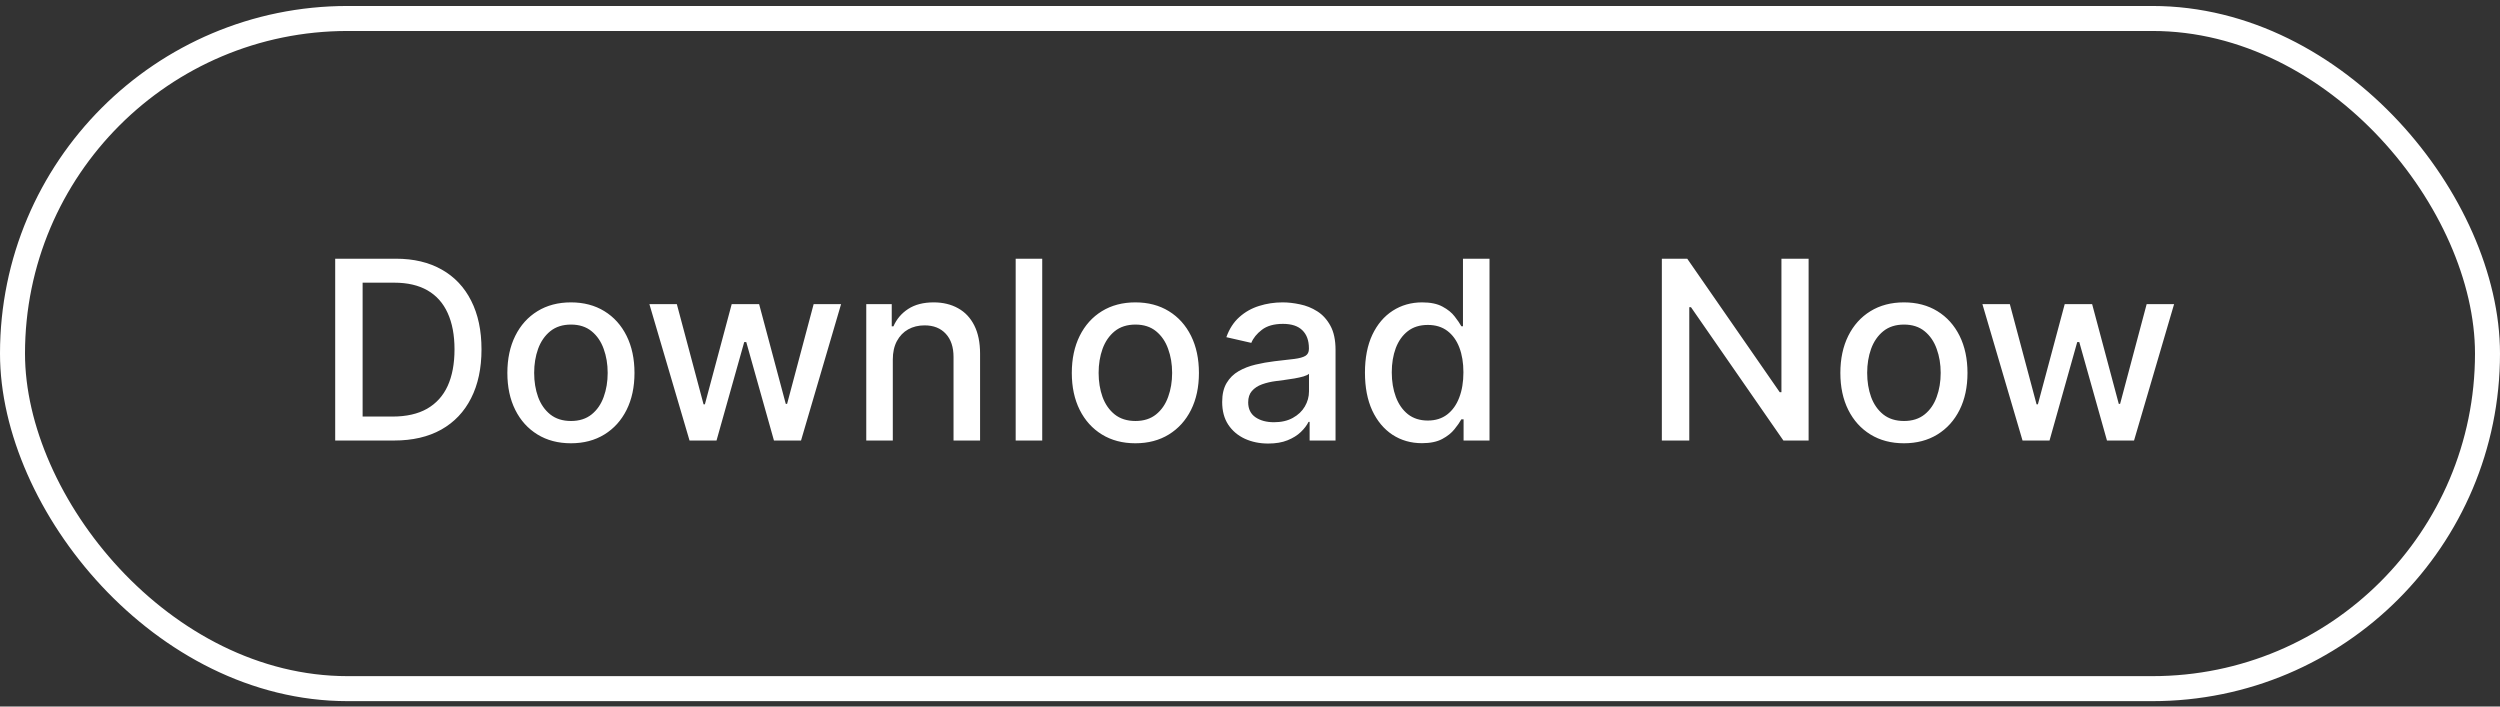 <svg width="230" height="65" viewBox="0 0 230 65" fill="none" xmlns="http://www.w3.org/2000/svg">
<rect x="0" y="0" width="230" height="65" fill="#333333" stroke="none"/>
<path d="M36.253 40.528H30.838V23.801H36.424C38.063 23.801 39.471 24.136 40.647 24.805C41.823 25.47 42.724 26.425 43.35 27.672C43.982 28.913 44.298 30.403 44.298 32.14C44.298 33.882 43.979 35.38 43.342 36.632C42.711 37.884 41.796 38.848 40.598 39.523C39.4 40.193 37.952 40.528 36.253 40.528ZM33.361 38.323H36.114C37.388 38.323 38.447 38.083 39.291 37.604C40.135 37.119 40.767 36.42 41.186 35.505C41.605 34.585 41.815 33.463 41.815 32.14C41.815 30.828 41.605 29.714 41.186 28.799C40.772 27.884 40.154 27.19 39.332 26.716C38.51 26.243 37.489 26.006 36.269 26.006H33.361V38.323ZM52.525 40.781C51.349 40.781 50.322 40.511 49.446 39.972C48.569 39.433 47.888 38.679 47.404 37.71C46.919 36.741 46.677 35.608 46.677 34.312C46.677 33.011 46.919 31.873 47.404 30.898C47.888 29.924 48.569 29.167 49.446 28.628C50.322 28.089 51.349 27.819 52.525 27.819C53.701 27.819 54.727 28.089 55.604 28.628C56.481 29.167 57.161 29.924 57.646 30.898C58.13 31.873 58.373 33.011 58.373 34.312C58.373 35.608 58.13 36.741 57.646 37.71C57.161 38.679 56.481 39.433 55.604 39.972C54.727 40.511 53.701 40.781 52.525 40.781ZM52.533 38.731C53.295 38.731 53.927 38.529 54.428 38.127C54.929 37.724 55.299 37.187 55.539 36.518C55.784 35.848 55.906 35.11 55.906 34.304C55.906 33.504 55.784 32.769 55.539 32.099C55.299 31.424 54.929 30.882 54.428 30.474C53.927 30.065 53.295 29.861 52.533 29.861C51.765 29.861 51.128 30.065 50.622 30.474C50.121 30.882 49.748 31.424 49.503 32.099C49.263 32.769 49.143 33.504 49.143 34.304C49.143 35.11 49.263 35.848 49.503 36.518C49.748 37.187 50.121 37.724 50.622 38.127C51.128 38.529 51.765 38.731 52.533 38.731ZM63.437 40.528L59.745 27.982H62.269L64.727 37.196H64.85L67.316 27.982H69.84L72.29 37.155H72.413L74.855 27.982H77.379L73.695 40.528H71.204L68.656 31.47H68.468L65.92 40.528H63.437ZM82.138 33.079V40.528H79.696V27.982H82.04V30.024H82.196C82.484 29.36 82.936 28.826 83.552 28.424C84.172 28.02 84.954 27.819 85.896 27.819C86.751 27.819 87.499 27.999 88.142 28.358C88.784 28.712 89.282 29.24 89.636 29.943C89.99 30.645 90.167 31.514 90.167 32.548V40.528H87.725V32.842C87.725 31.933 87.488 31.222 87.015 30.71C86.541 30.193 85.89 29.934 85.062 29.934C84.496 29.934 83.993 30.057 83.552 30.302C83.116 30.547 82.77 30.906 82.514 31.38C82.264 31.848 82.138 32.415 82.138 33.079ZM95.885 23.801V40.528H93.442V23.801H95.885ZM104.454 40.781C103.278 40.781 102.252 40.511 101.375 39.972C100.499 39.433 99.818 38.679 99.333 37.71C98.849 36.741 98.606 35.608 98.606 34.312C98.606 33.011 98.849 31.873 99.333 30.898C99.818 29.924 100.499 29.167 101.375 28.628C102.252 28.089 103.278 27.819 104.454 27.819C105.631 27.819 106.657 28.089 107.534 28.628C108.41 29.167 109.091 29.924 109.576 30.898C110.06 31.873 110.302 33.011 110.302 34.312C110.302 35.608 110.06 36.741 109.576 37.71C109.091 38.679 108.41 39.433 107.534 39.972C106.657 40.511 105.631 40.781 104.454 40.781ZM104.463 38.731C105.225 38.731 105.857 38.529 106.358 38.127C106.858 37.724 107.229 37.187 107.468 36.518C107.713 35.848 107.836 35.11 107.836 34.304C107.836 33.504 107.713 32.769 107.468 32.099C107.229 31.424 106.858 30.882 106.358 30.474C105.857 30.065 105.225 29.861 104.463 29.861C103.695 29.861 103.058 30.065 102.551 30.474C102.05 30.882 101.677 31.424 101.432 32.099C101.193 32.769 101.073 33.504 101.073 34.304C101.073 35.11 101.193 35.848 101.432 36.518C101.677 37.187 102.05 37.724 102.551 38.127C103.058 38.529 103.695 38.731 104.463 38.731ZM116.679 40.806C115.884 40.806 115.166 40.658 114.523 40.364C113.881 40.065 113.371 39.632 112.996 39.066C112.625 38.5 112.44 37.805 112.44 36.983C112.44 36.275 112.576 35.693 112.849 35.235C113.121 34.778 113.489 34.416 113.951 34.149C114.414 33.882 114.931 33.681 115.503 33.545C116.075 33.408 116.658 33.305 117.251 33.234C118.002 33.147 118.612 33.076 119.081 33.022C119.549 32.962 119.889 32.867 120.102 32.736C120.314 32.605 120.42 32.393 120.42 32.099V32.042C120.42 31.328 120.219 30.776 119.816 30.384C119.418 29.992 118.825 29.796 118.035 29.796C117.213 29.796 116.565 29.978 116.091 30.343C115.623 30.702 115.299 31.102 115.119 31.544L112.824 31.021C113.096 30.258 113.494 29.643 114.017 29.175C114.545 28.701 115.152 28.358 115.838 28.146C116.524 27.928 117.246 27.819 118.002 27.819C118.503 27.819 119.034 27.879 119.595 27.999C120.161 28.113 120.69 28.325 121.18 28.636C121.675 28.946 122.081 29.39 122.397 29.967C122.712 30.539 122.87 31.282 122.87 32.197V40.528H120.485V38.813H120.387C120.23 39.129 119.993 39.439 119.677 39.744C119.361 40.049 118.955 40.302 118.46 40.503C117.964 40.705 117.371 40.806 116.679 40.806ZM117.21 38.845C117.885 38.845 118.463 38.712 118.942 38.445C119.426 38.178 119.794 37.83 120.044 37.4C120.3 36.964 120.428 36.498 120.428 36.003V34.386C120.341 34.473 120.172 34.555 119.922 34.631C119.677 34.702 119.396 34.764 119.081 34.819C118.765 34.868 118.457 34.914 118.158 34.958C117.858 34.996 117.608 35.028 117.406 35.056C116.933 35.115 116.5 35.216 116.108 35.358C115.721 35.499 115.411 35.703 115.176 35.97C114.948 36.232 114.833 36.58 114.833 37.016C114.833 37.62 115.057 38.078 115.503 38.388C115.95 38.693 116.519 38.845 117.21 38.845ZM130.82 40.773C129.807 40.773 128.903 40.514 128.108 39.997C127.318 39.474 126.698 38.731 126.246 37.767C125.799 36.798 125.576 35.636 125.576 34.28C125.576 32.924 125.802 31.764 126.254 30.8C126.711 29.837 127.337 29.099 128.132 28.587C128.927 28.075 129.829 27.819 130.836 27.819C131.614 27.819 132.241 27.95 132.714 28.211C133.194 28.467 133.564 28.767 133.825 29.11C134.092 29.453 134.299 29.755 134.446 30.016H134.593V23.801H137.035V40.528H134.65V38.576H134.446C134.299 38.843 134.087 39.148 133.809 39.491C133.537 39.834 133.161 40.133 132.682 40.389C132.203 40.645 131.582 40.773 130.82 40.773ZM131.359 38.69C132.061 38.69 132.655 38.505 133.139 38.135C133.629 37.759 133.999 37.239 134.25 36.575C134.506 35.91 134.634 35.137 134.634 34.255C134.634 33.384 134.509 32.622 134.258 31.968C134.008 31.315 133.64 30.806 133.155 30.441C132.671 30.076 132.072 29.894 131.359 29.894C130.623 29.894 130.011 30.084 129.521 30.465C129.031 30.846 128.661 31.366 128.41 32.025C128.165 32.684 128.043 33.428 128.043 34.255C128.043 35.094 128.168 35.848 128.418 36.518C128.669 37.187 129.039 37.718 129.529 38.11C130.025 38.497 130.634 38.69 131.359 38.69ZM166.392 23.801V40.528H164.072L155.569 28.26H155.414V40.528H152.89V23.801H155.226L163.737 36.085H163.892V23.801H166.392ZM175.161 40.781C173.985 40.781 172.959 40.511 172.082 39.972C171.206 39.433 170.525 38.679 170.04 37.71C169.556 36.741 169.313 35.608 169.313 34.312C169.313 33.011 169.556 31.873 170.04 30.898C170.525 29.924 171.206 29.167 172.082 28.628C172.959 28.089 173.985 27.819 175.161 27.819C176.338 27.819 177.364 28.089 178.241 28.628C179.117 29.167 179.798 29.924 180.283 30.898C180.767 31.873 181.009 33.011 181.009 34.312C181.009 35.608 180.767 36.741 180.283 37.71C179.798 38.679 179.117 39.433 178.241 39.972C177.364 40.511 176.338 40.781 175.161 40.781ZM175.17 38.731C175.932 38.731 176.564 38.529 177.065 38.127C177.565 37.724 177.936 37.187 178.175 36.518C178.42 35.848 178.543 35.11 178.543 34.304C178.543 33.504 178.42 32.769 178.175 32.099C177.936 31.424 177.565 30.882 177.065 30.474C176.564 30.065 175.932 29.861 175.17 29.861C174.402 29.861 173.765 30.065 173.258 30.474C172.757 30.882 172.384 31.424 172.139 32.099C171.9 32.769 171.78 33.504 171.78 34.304C171.78 35.11 171.9 35.848 172.139 36.518C172.384 37.187 172.757 37.724 173.258 38.127C173.765 38.529 174.402 38.731 175.17 38.731ZM186.073 40.528L182.382 27.982H184.905L187.364 37.196H187.486L189.953 27.982H192.477L194.927 37.155H195.05L197.492 27.982H200.016L196.332 40.528H193.841L191.293 31.47H191.105L188.556 40.528H186.073Z" fill="white"/>
<rect x="1.15" y="1.7" width="227.7" height="61.655" rx="30.828" stroke="white" stroke-width="2.3"/>
</svg>
